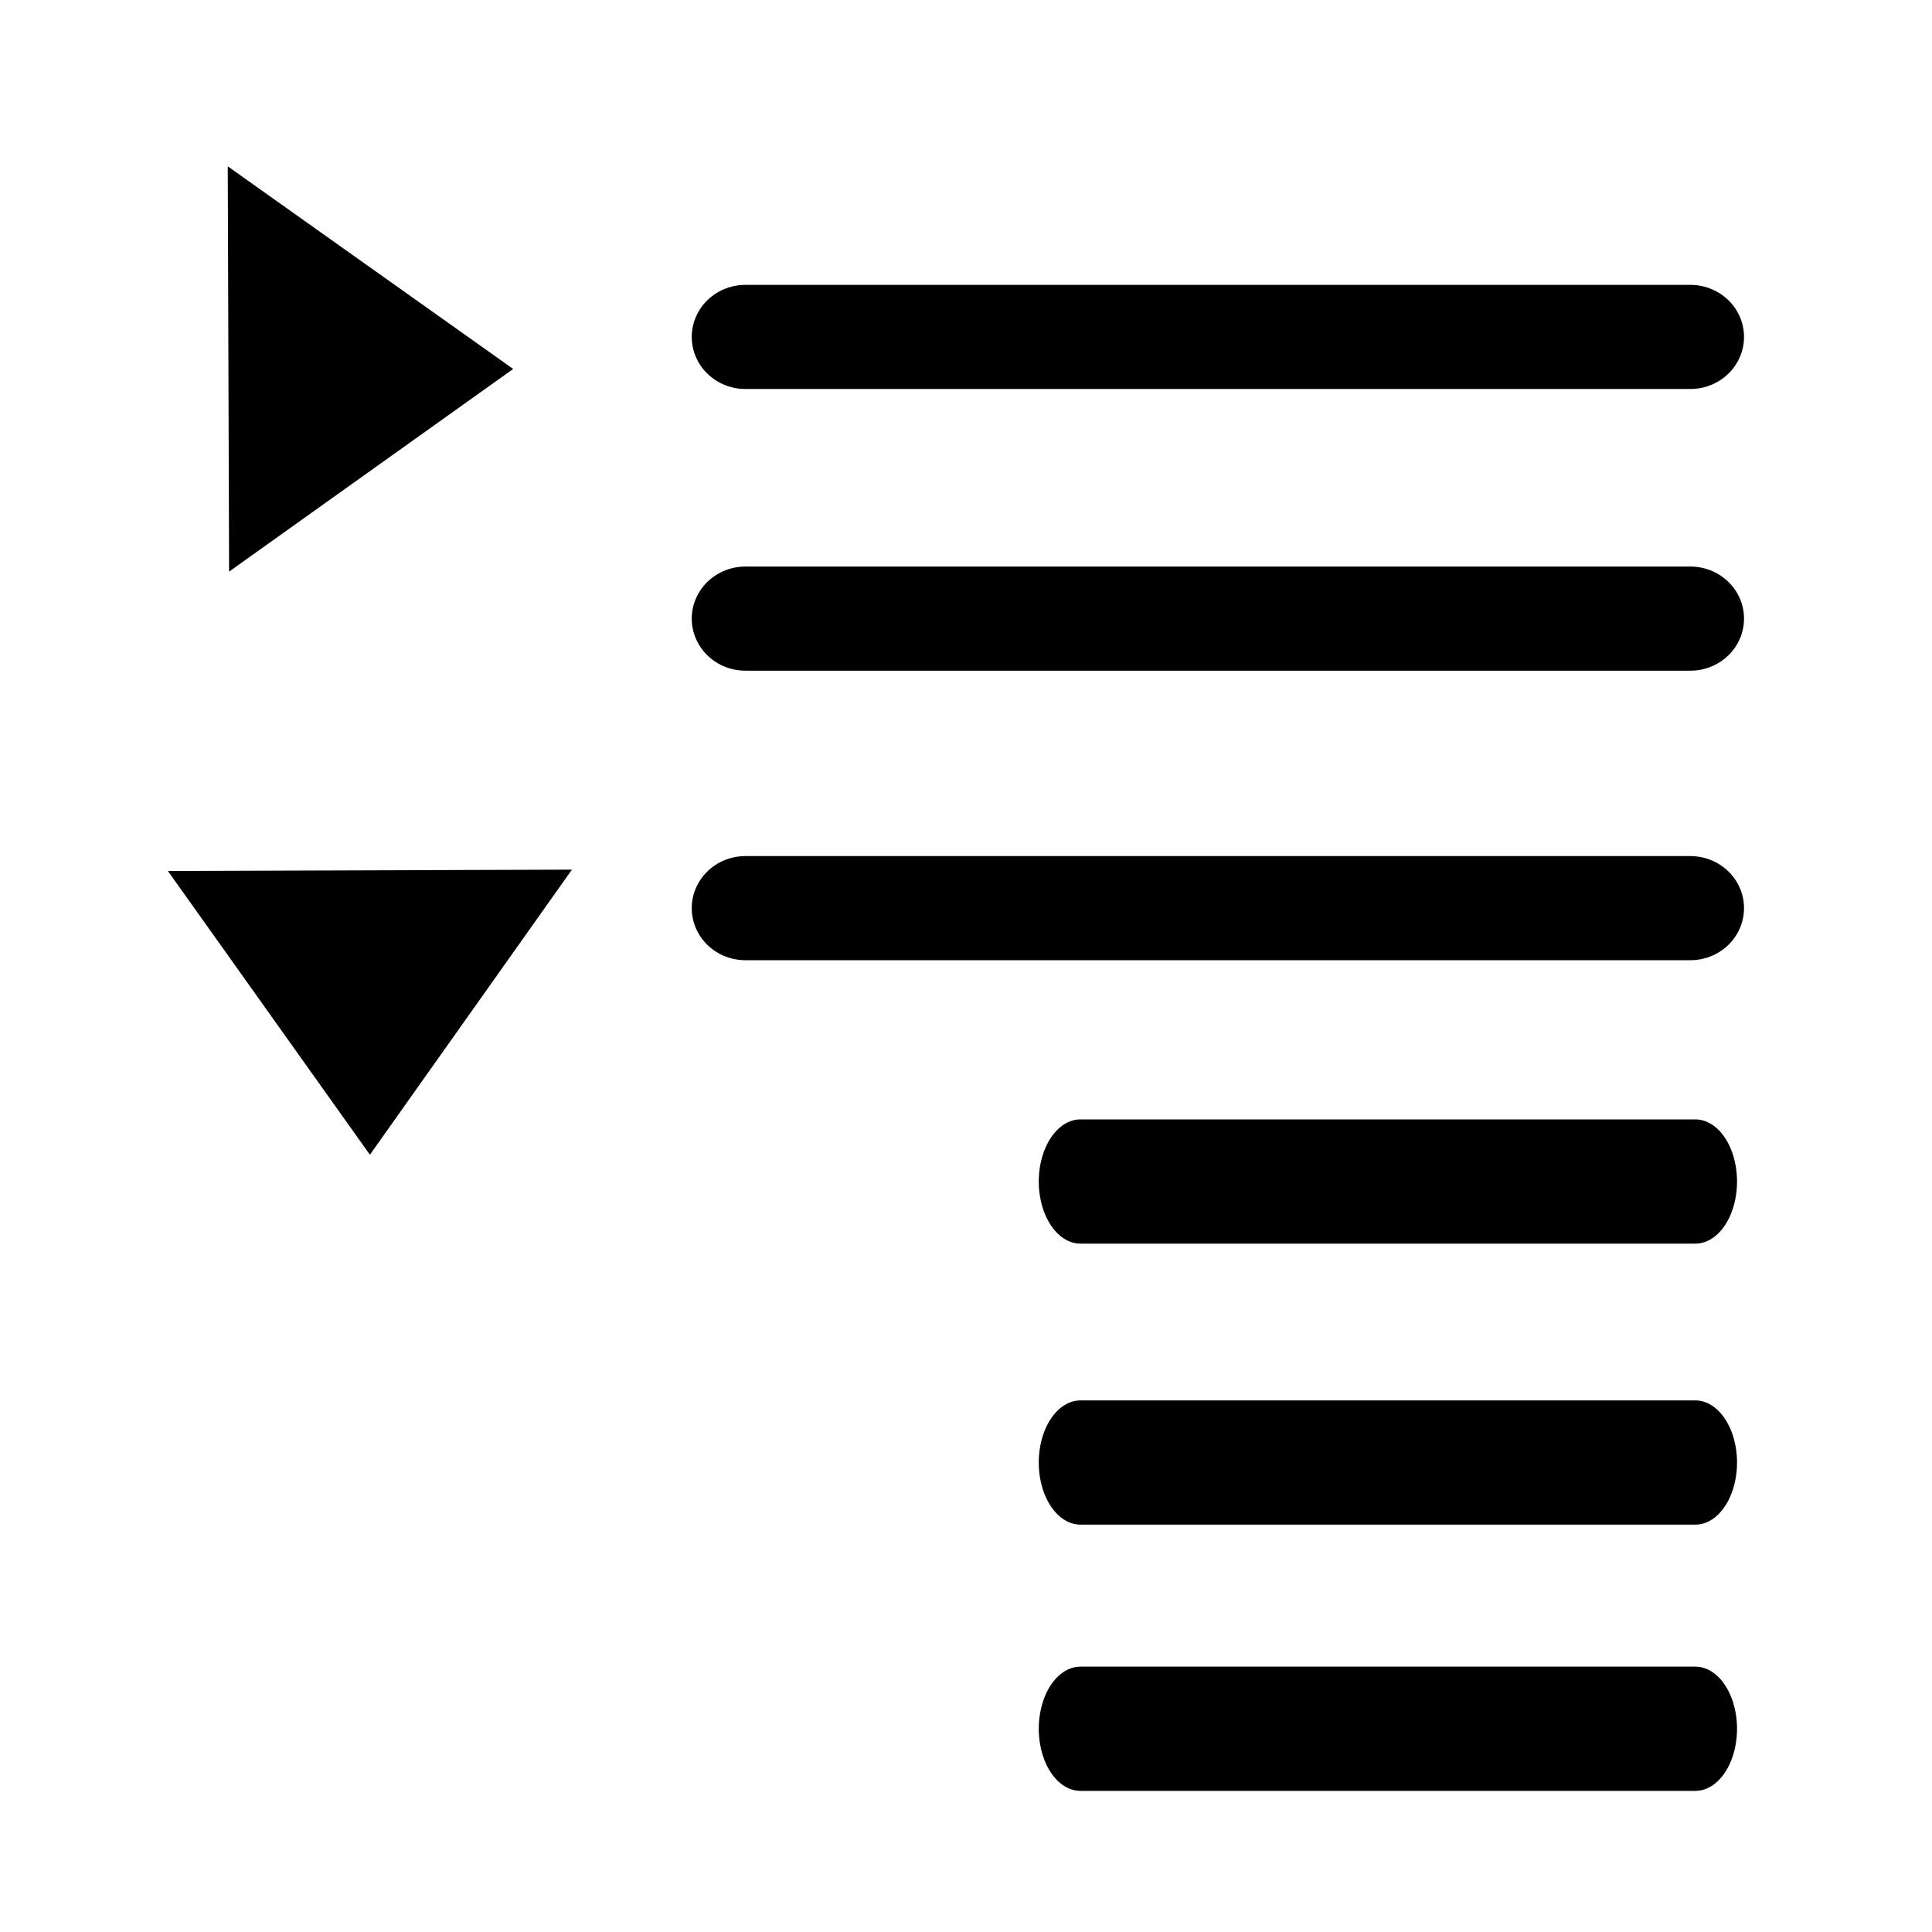 <svg clip-rule="evenodd" fill-rule="evenodd" stroke-linecap="round" stroke-linejoin="round" stroke-miterlimit="1.5" viewBox="0 0 201 201" xmlns="http://www.w3.org/2000/svg"><g transform="matrix(1.118 0 0 1.098 -72.632 -112.84)"><path d="m65.656 103.415h178.819v182.199h-178.819z" fill="none"/><path d="m86.492 0 113.508 100-112.974 100z" transform="matrix(.234 0 0 .192 65.921 118.529)"/><path d="m86.492 0 113.508 100-112.974 100z" transform="matrix(0 .238 -.188 0 118.188 164.583)"/><g fill="none" stroke="#000"><path d="m352.763 613.69v95.375" stroke-width="10.83" transform="matrix(0 -.911 .922 0 -431.492 456.061)"/><path d="m352.763 613.69v95.375" stroke-width="10.83" transform="matrix(0 -.911 .922 0 -431.492 482.75)"/><path d="m352.763 613.69v95.375" stroke-width="10.83" transform="matrix(0 -.911 .922 0 -431.492 510.184)"/><path d="m352.763 613.69v95.375" stroke-width="12.92" transform="matrix(0 -.911 .6 0 -202.708 536.086)"/><path d="m352.763 613.69v95.375" stroke-width="12.92" transform="matrix(0 -.911 .6 0 -202.708 562.712)"/><path d="m352.763 613.69v95.375" stroke-width="12.92" transform="matrix(0 -.911 .6 0 -202.708 587.938)"/></g></g></svg>
